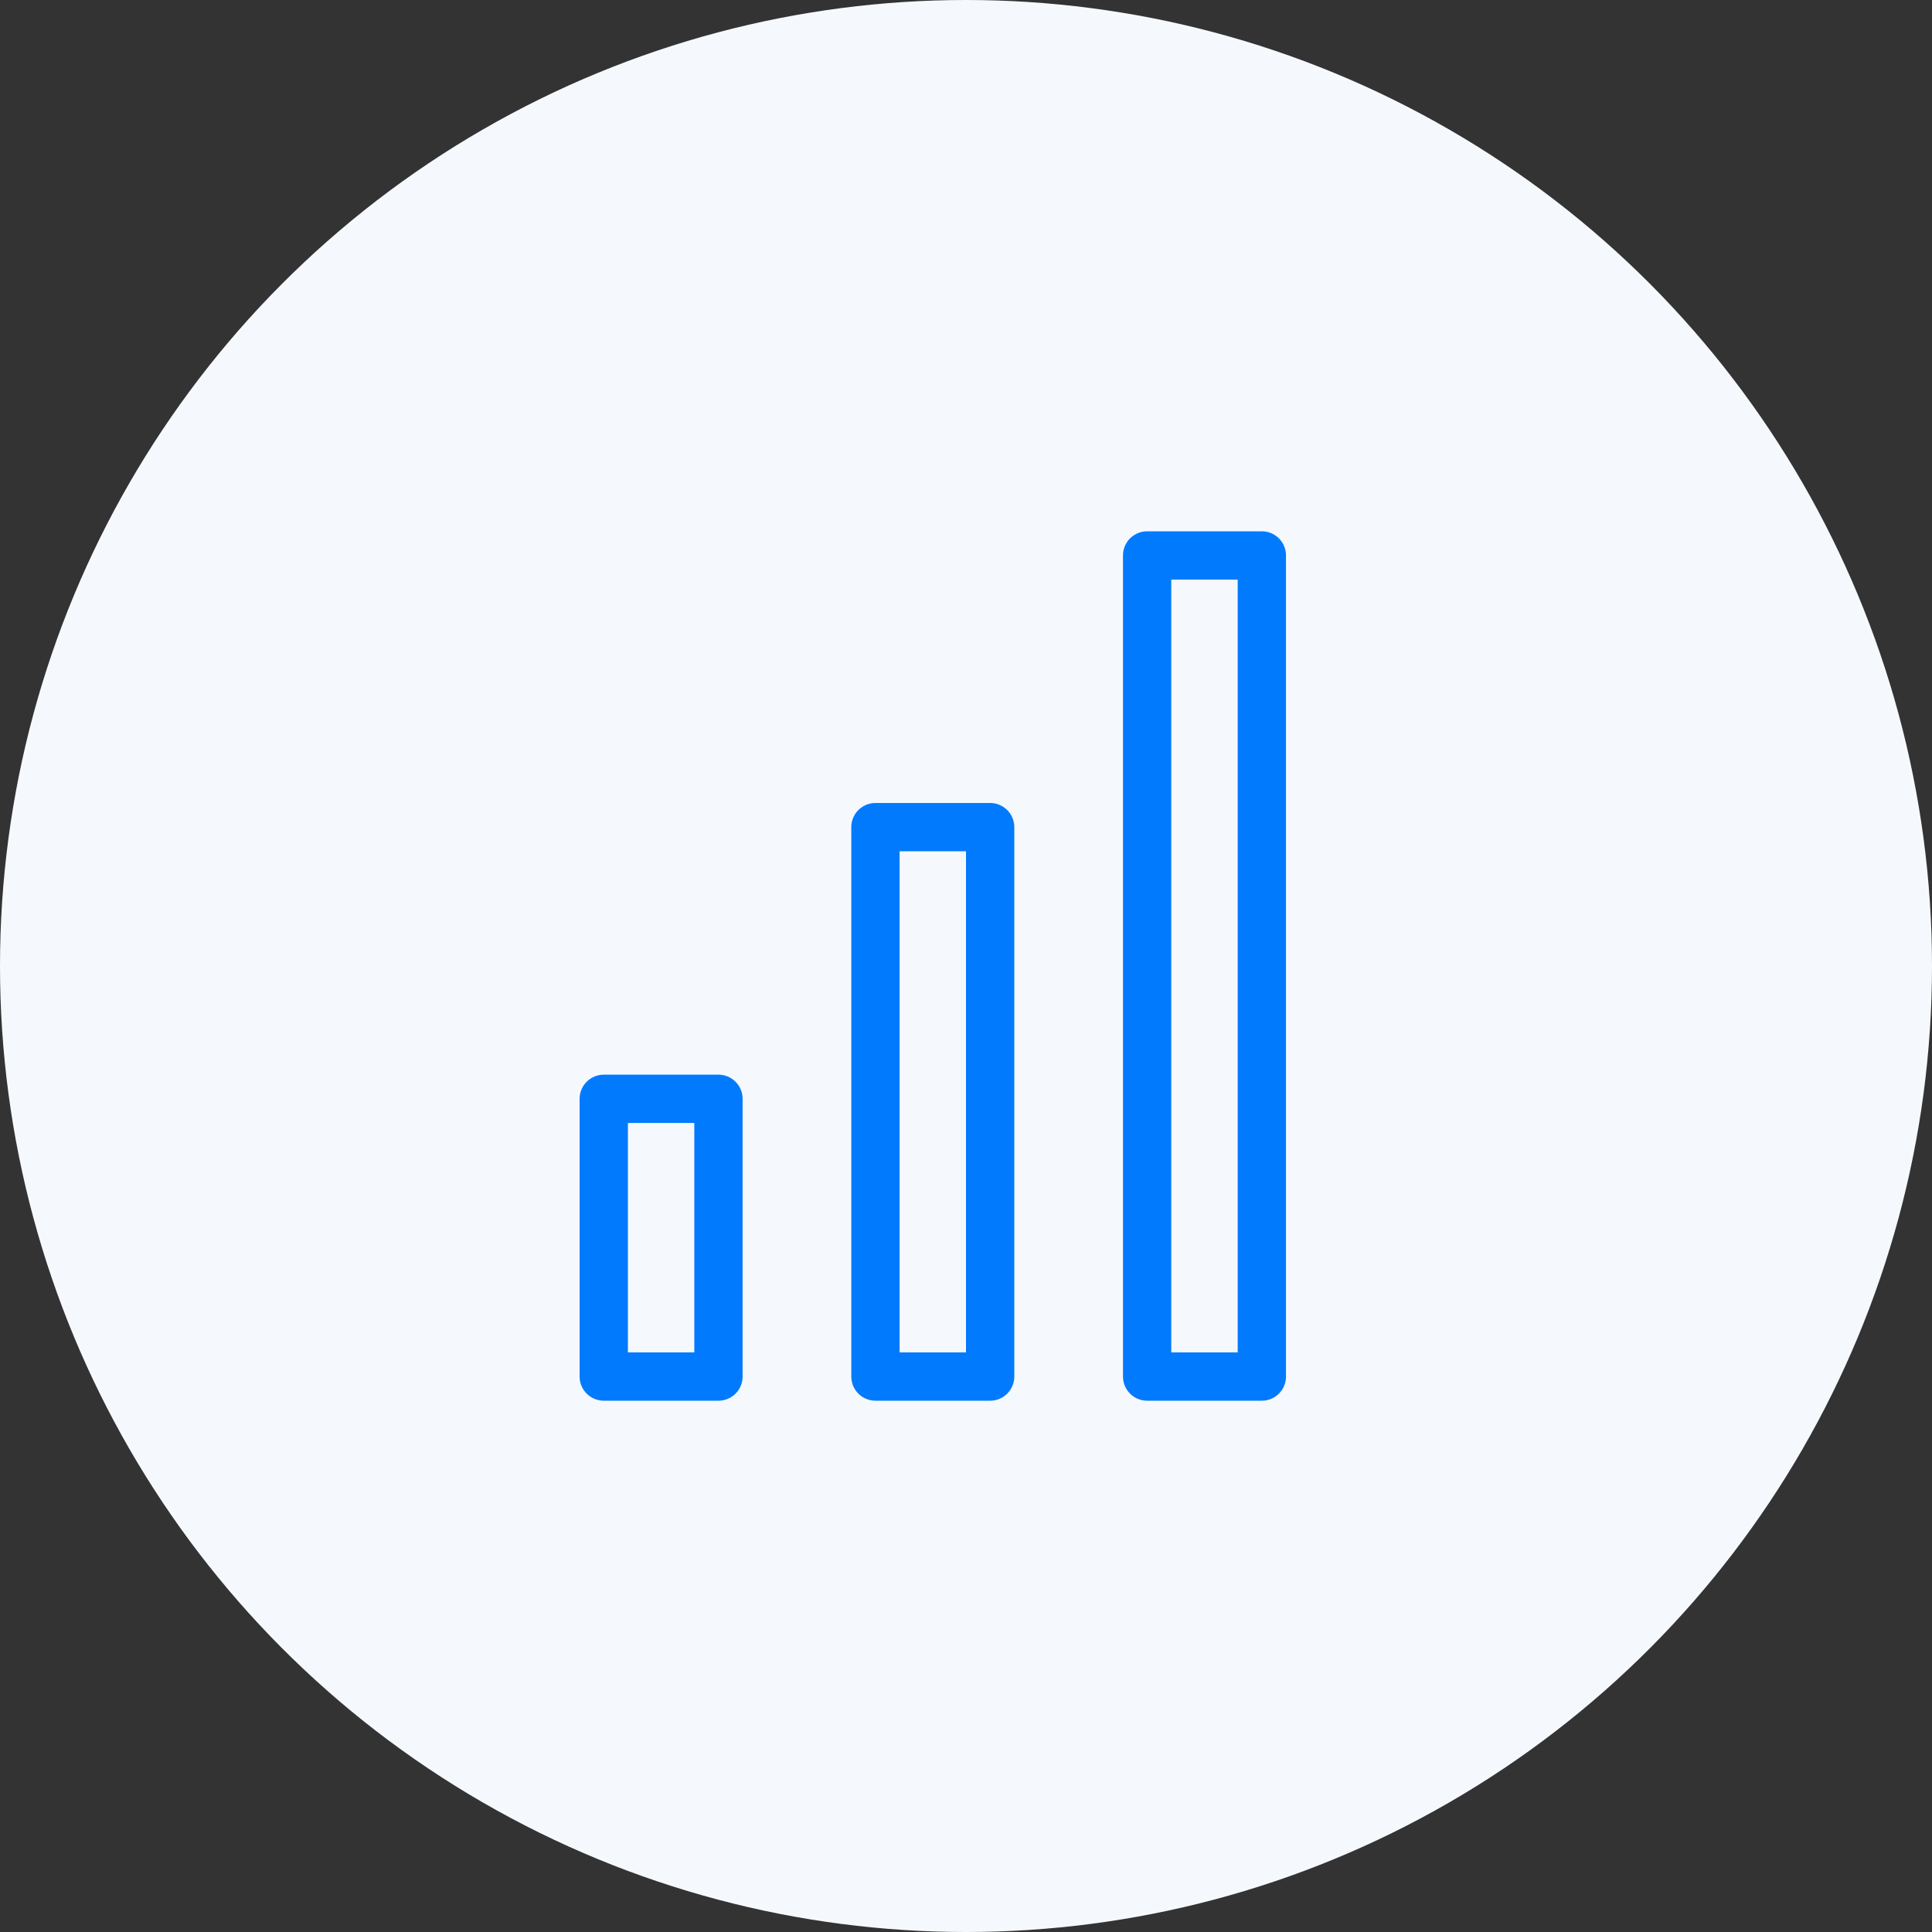 <svg width="40" height="40" viewBox="0 0 40 40" fill="none" xmlns="http://www.w3.org/2000/svg">
<rect x="0" y="0" width="40" height="40" fill="#333333" stroke="none"/>
<circle cx="20" cy="20" r="20" fill="#F5F9FE"/>
<path d="M23.75 28.5V11.5H26.125V28.5H23.75Z" stroke="#027AFD" stroke-linejoin="round"/>
<path d="M18.125 28.5V17.125H20.5V28.5H18.125Z" stroke="#027AFD" stroke-linejoin="round"/>
<path d="M12.5 28.5V22.75H14.875V25.625V28.5H12.5Z" stroke="#027AFD" stroke-linejoin="round"/>
</svg>
